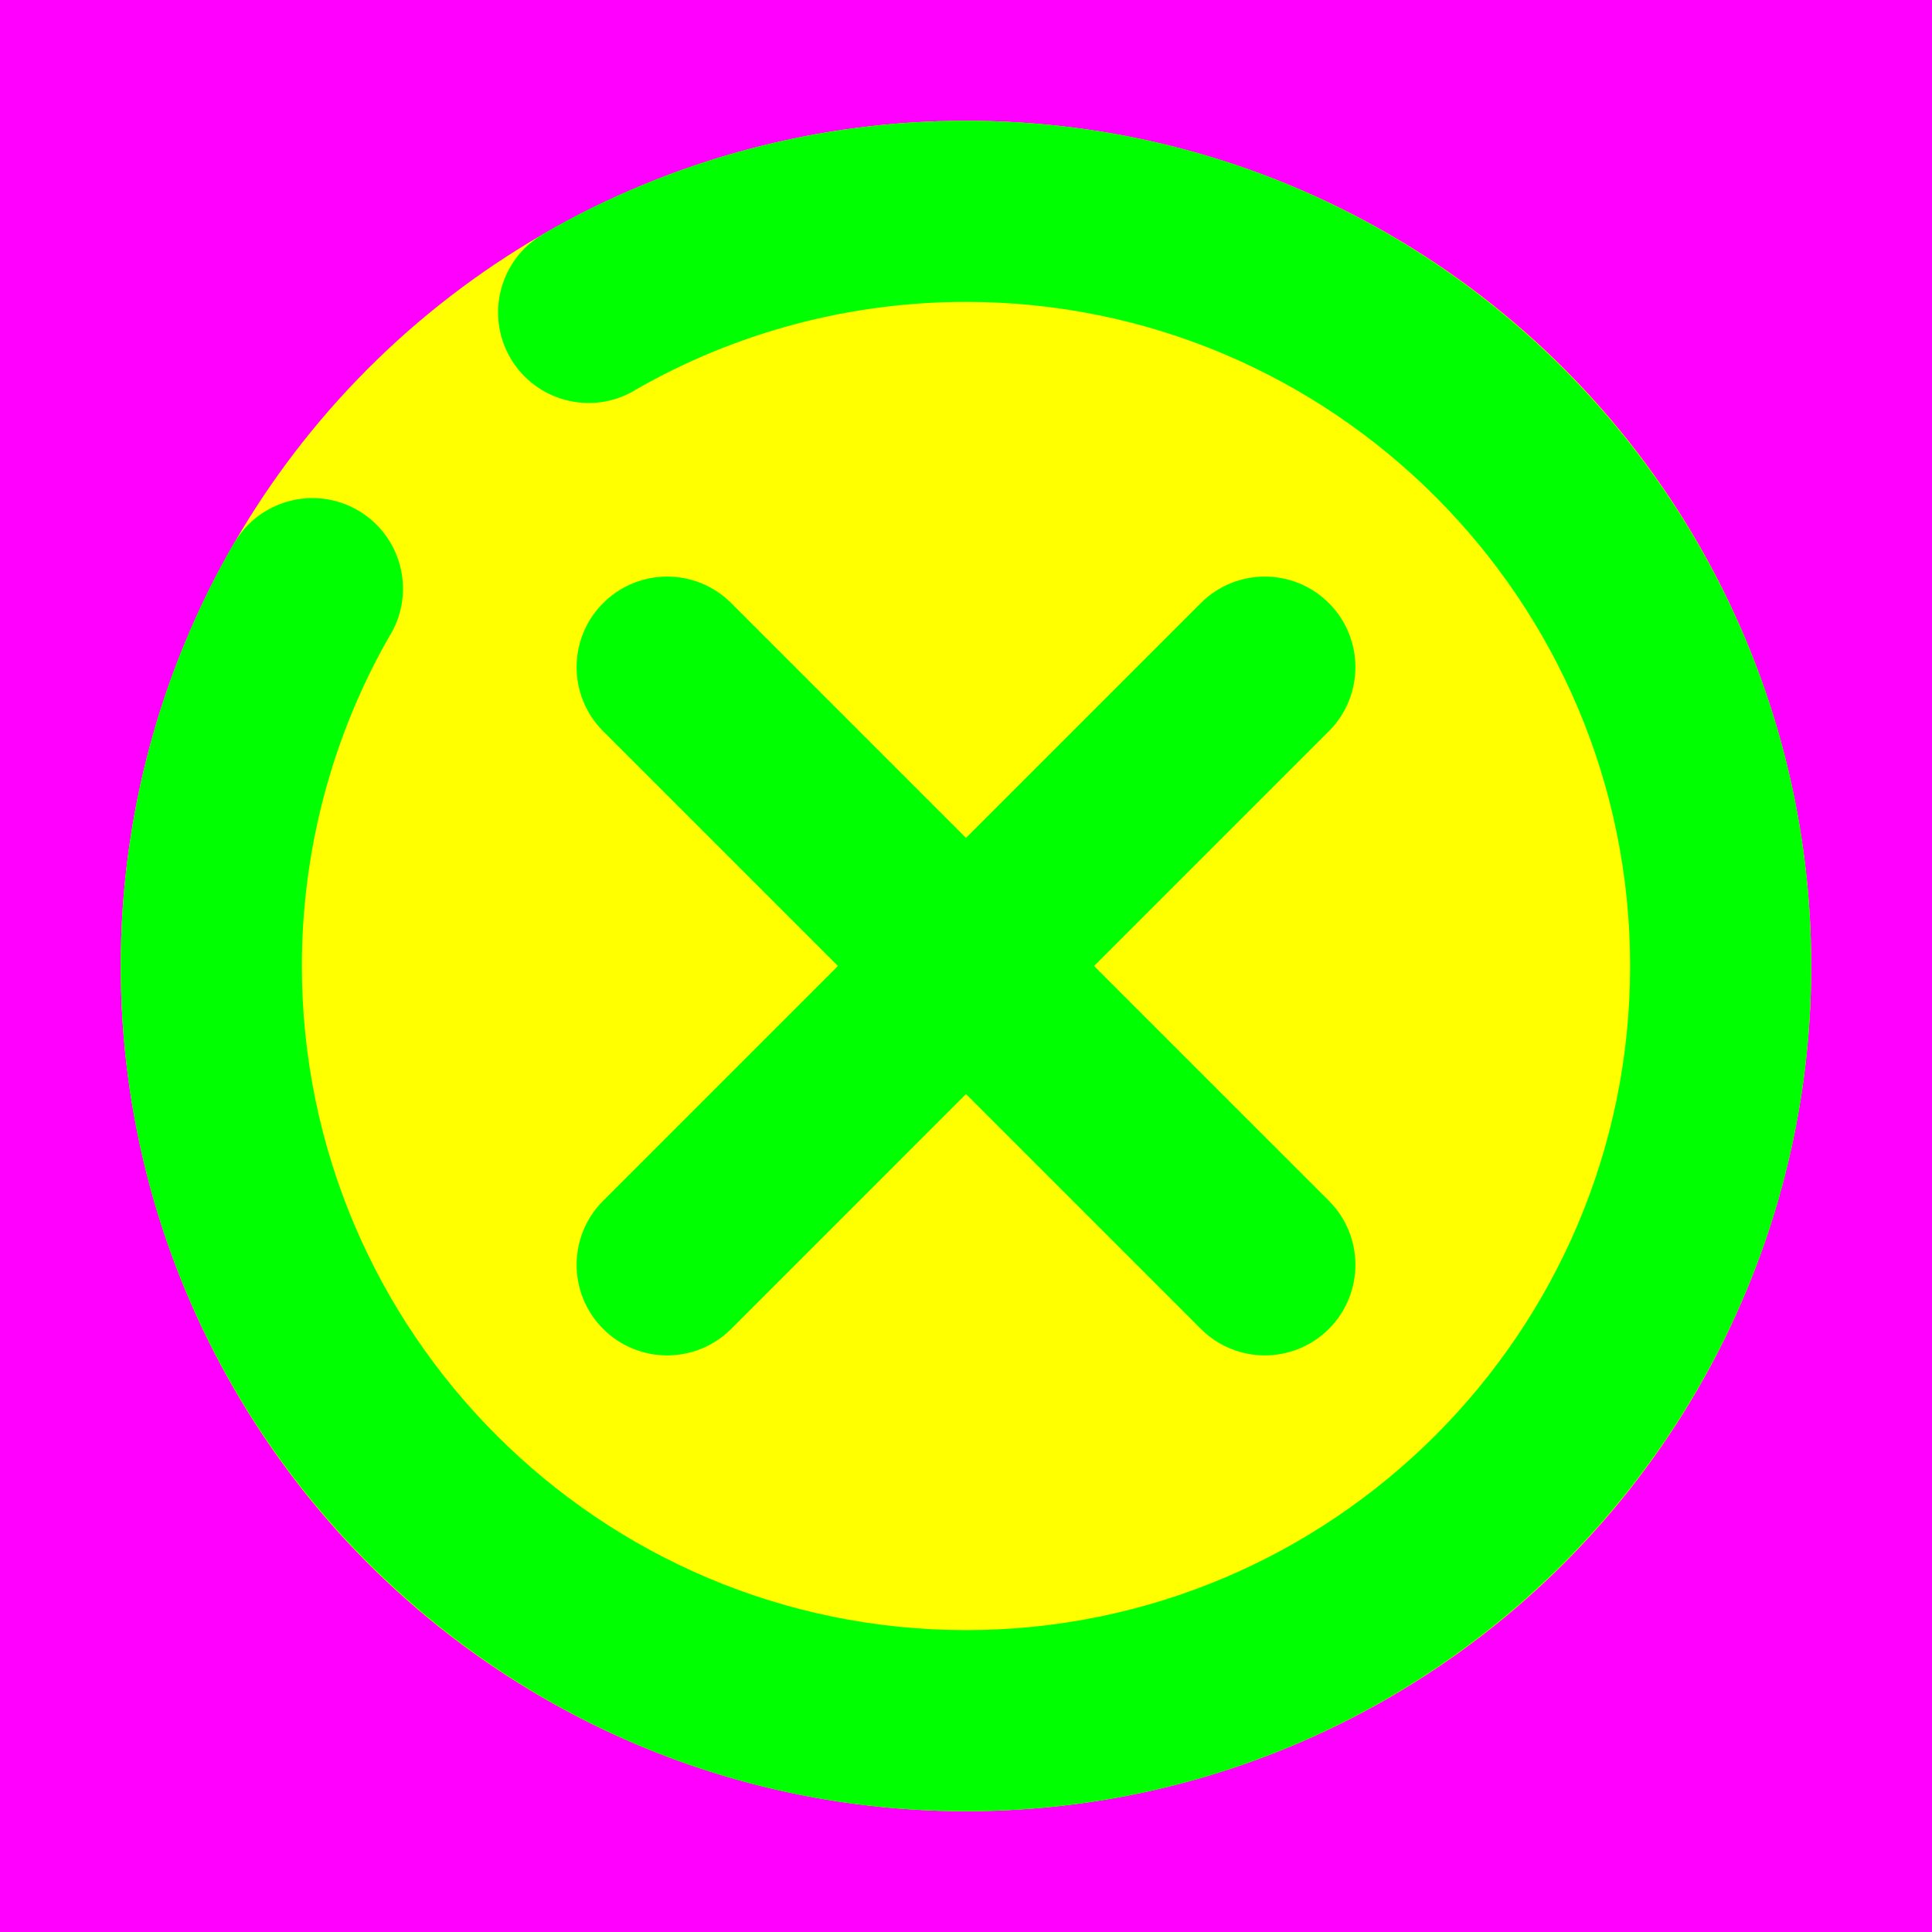 <?xml version="1.0" encoding="utf-8"?>
<!-- Generator: Adobe Illustrator 14.0.0, SVG Export Plug-In . SVG Version: 6.00 Build 43363)  -->
<!DOCTYPE svg PUBLIC "-//W3C//DTD SVG 1.1//EN" "http://www.w3.org/Graphics/SVG/1.1/DTD/svg11.dtd">
<svg version="1.1" id="Ebene_1" xmlns="http://www.w3.org/2000/svg" xmlns:xlink="http://www.w3.org/1999/xlink" x="0px" y="0px"
	 width="256px" height="256px" viewBox="-1603 1497 256 256" enable-background="new -1603 1497 256 256" xml:space="preserve">
<rect x="-1603" y="1497" fill="#FF00FF" width="256" height="256"/>
<circle fill="#FFFF00" cx="-1475" cy="1625" r="112"/>
<path fill="#00FF00" d="M-1475,1513c-19.672,0-39.026,5.176-55.97,14.969l0.009,0.016c-0.012,0.007-0.025,0.013-0.038,0.02
	c-5.74,3.314-7.706,10.653-4.395,16.393c3.314,5.739,10.655,7.705,16.393,4.393c0.072-0.042,0.136-0.091,0.207-0.134
	c13.259-7.624,28.397-11.655,43.794-11.655c48.523,0,88,39.476,88,87.998c0,48.524-39.477,88.002-88,88.002
	c-48.523,0-88-39.478-88-88.002c0-15.398,4.033-30.537,11.658-43.797c0.042-0.069,0.09-0.132,0.131-0.202
	c3.313-5.737,1.348-13.078-4.393-16.393c-5.738-3.313-13.078-1.345-16.39,4.392c-0.005,0.01-0.009,0.02-0.015,0.028l-0.016-0.009
	c-9.797,16.946-14.976,36.304-14.976,55.98c0,61.758,50.243,112.002,112,112.002c61.757,0,112-50.244,112-112.002
	C-1363,1563.242-1413.243,1513-1475,1513z"/>
<path fill="#00FF00" d="M-1426.916,1656.112c-0.006-0.007-0.014-0.012-0.02-0.019L-1458.03,1625l31.103-31.104
	c0.003-0.003,0.007-0.006,0.01-0.009c4.687-4.687,4.686-12.284,0-16.971s-12.284-4.687-16.97-0.001h0l-31.113,31.113l-31.102-31.102
	c-0.003-0.003-0.006-0.007-0.009-0.01c-4.687-4.687-12.285-4.686-16.971,0s-4.686,12.283,0,16.971h0l31.112,31.112l-31.111,31.111
	l0,0.001h0c-4.688,4.686-4.687,12.284,0,16.971c4.686,4.686,12.283,4.686,16.971,0c0.003-0.003,0.006-0.007,0.009-0.01
	l31.102-31.104l31.113,31.113l0.001-0.001c4.687,4.688,12.284,4.687,16.971,0
	C-1422.23,1668.398-1422.229,1660.801-1426.916,1656.112z"/>
</svg>
